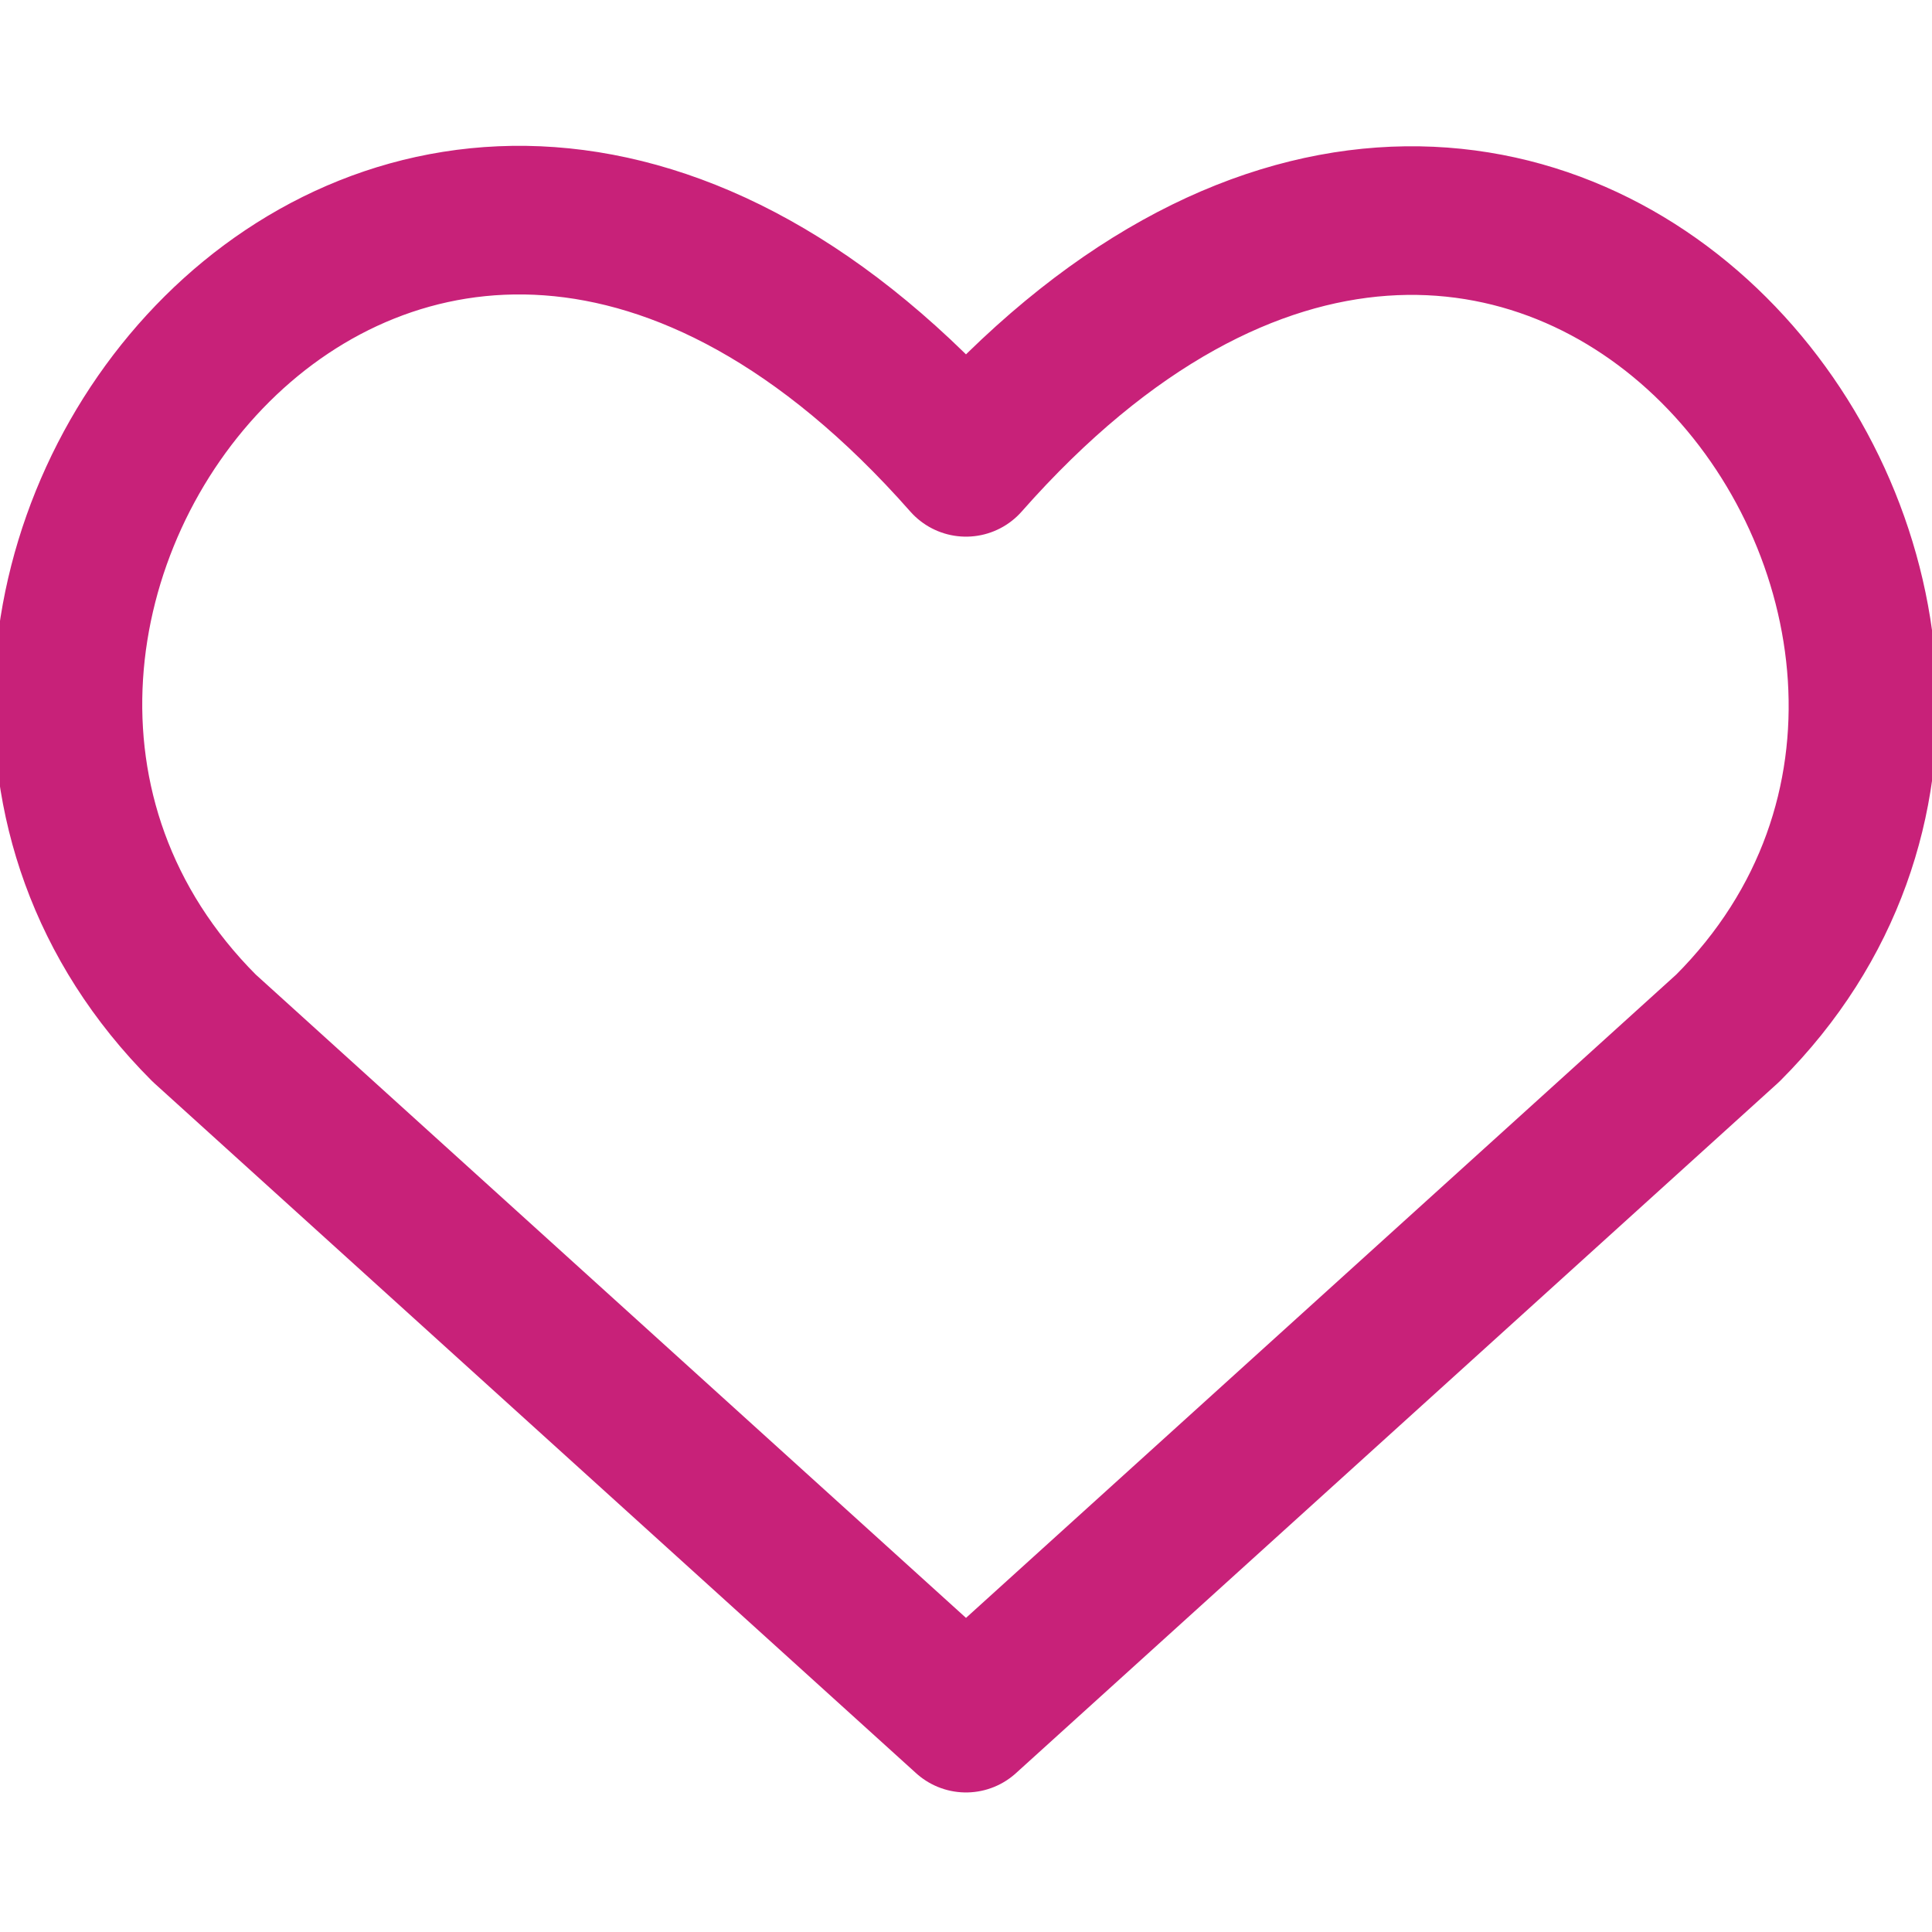 <svg width="13" height="13" viewBox="0 0 13 13" fill="none" xmlns="http://www.w3.org/2000/svg">
<g clip-path="url(#clip0_266_29)">
<path d="M6.5 11.561L1.374 6.918C-1.411 4.132 2.684 -1.216 6.5 3.111C10.316 -1.216 14.393 4.151 11.626 6.918L6.5 11.561Z" stroke="#C82179" stroke-linecap="round" stroke-linejoin="round"/>
</g>
<defs>
<clipPath id="clip0_266_29">
<rect width="13" height="13" fill="white"/>
</clipPath>
</defs>
</svg>
